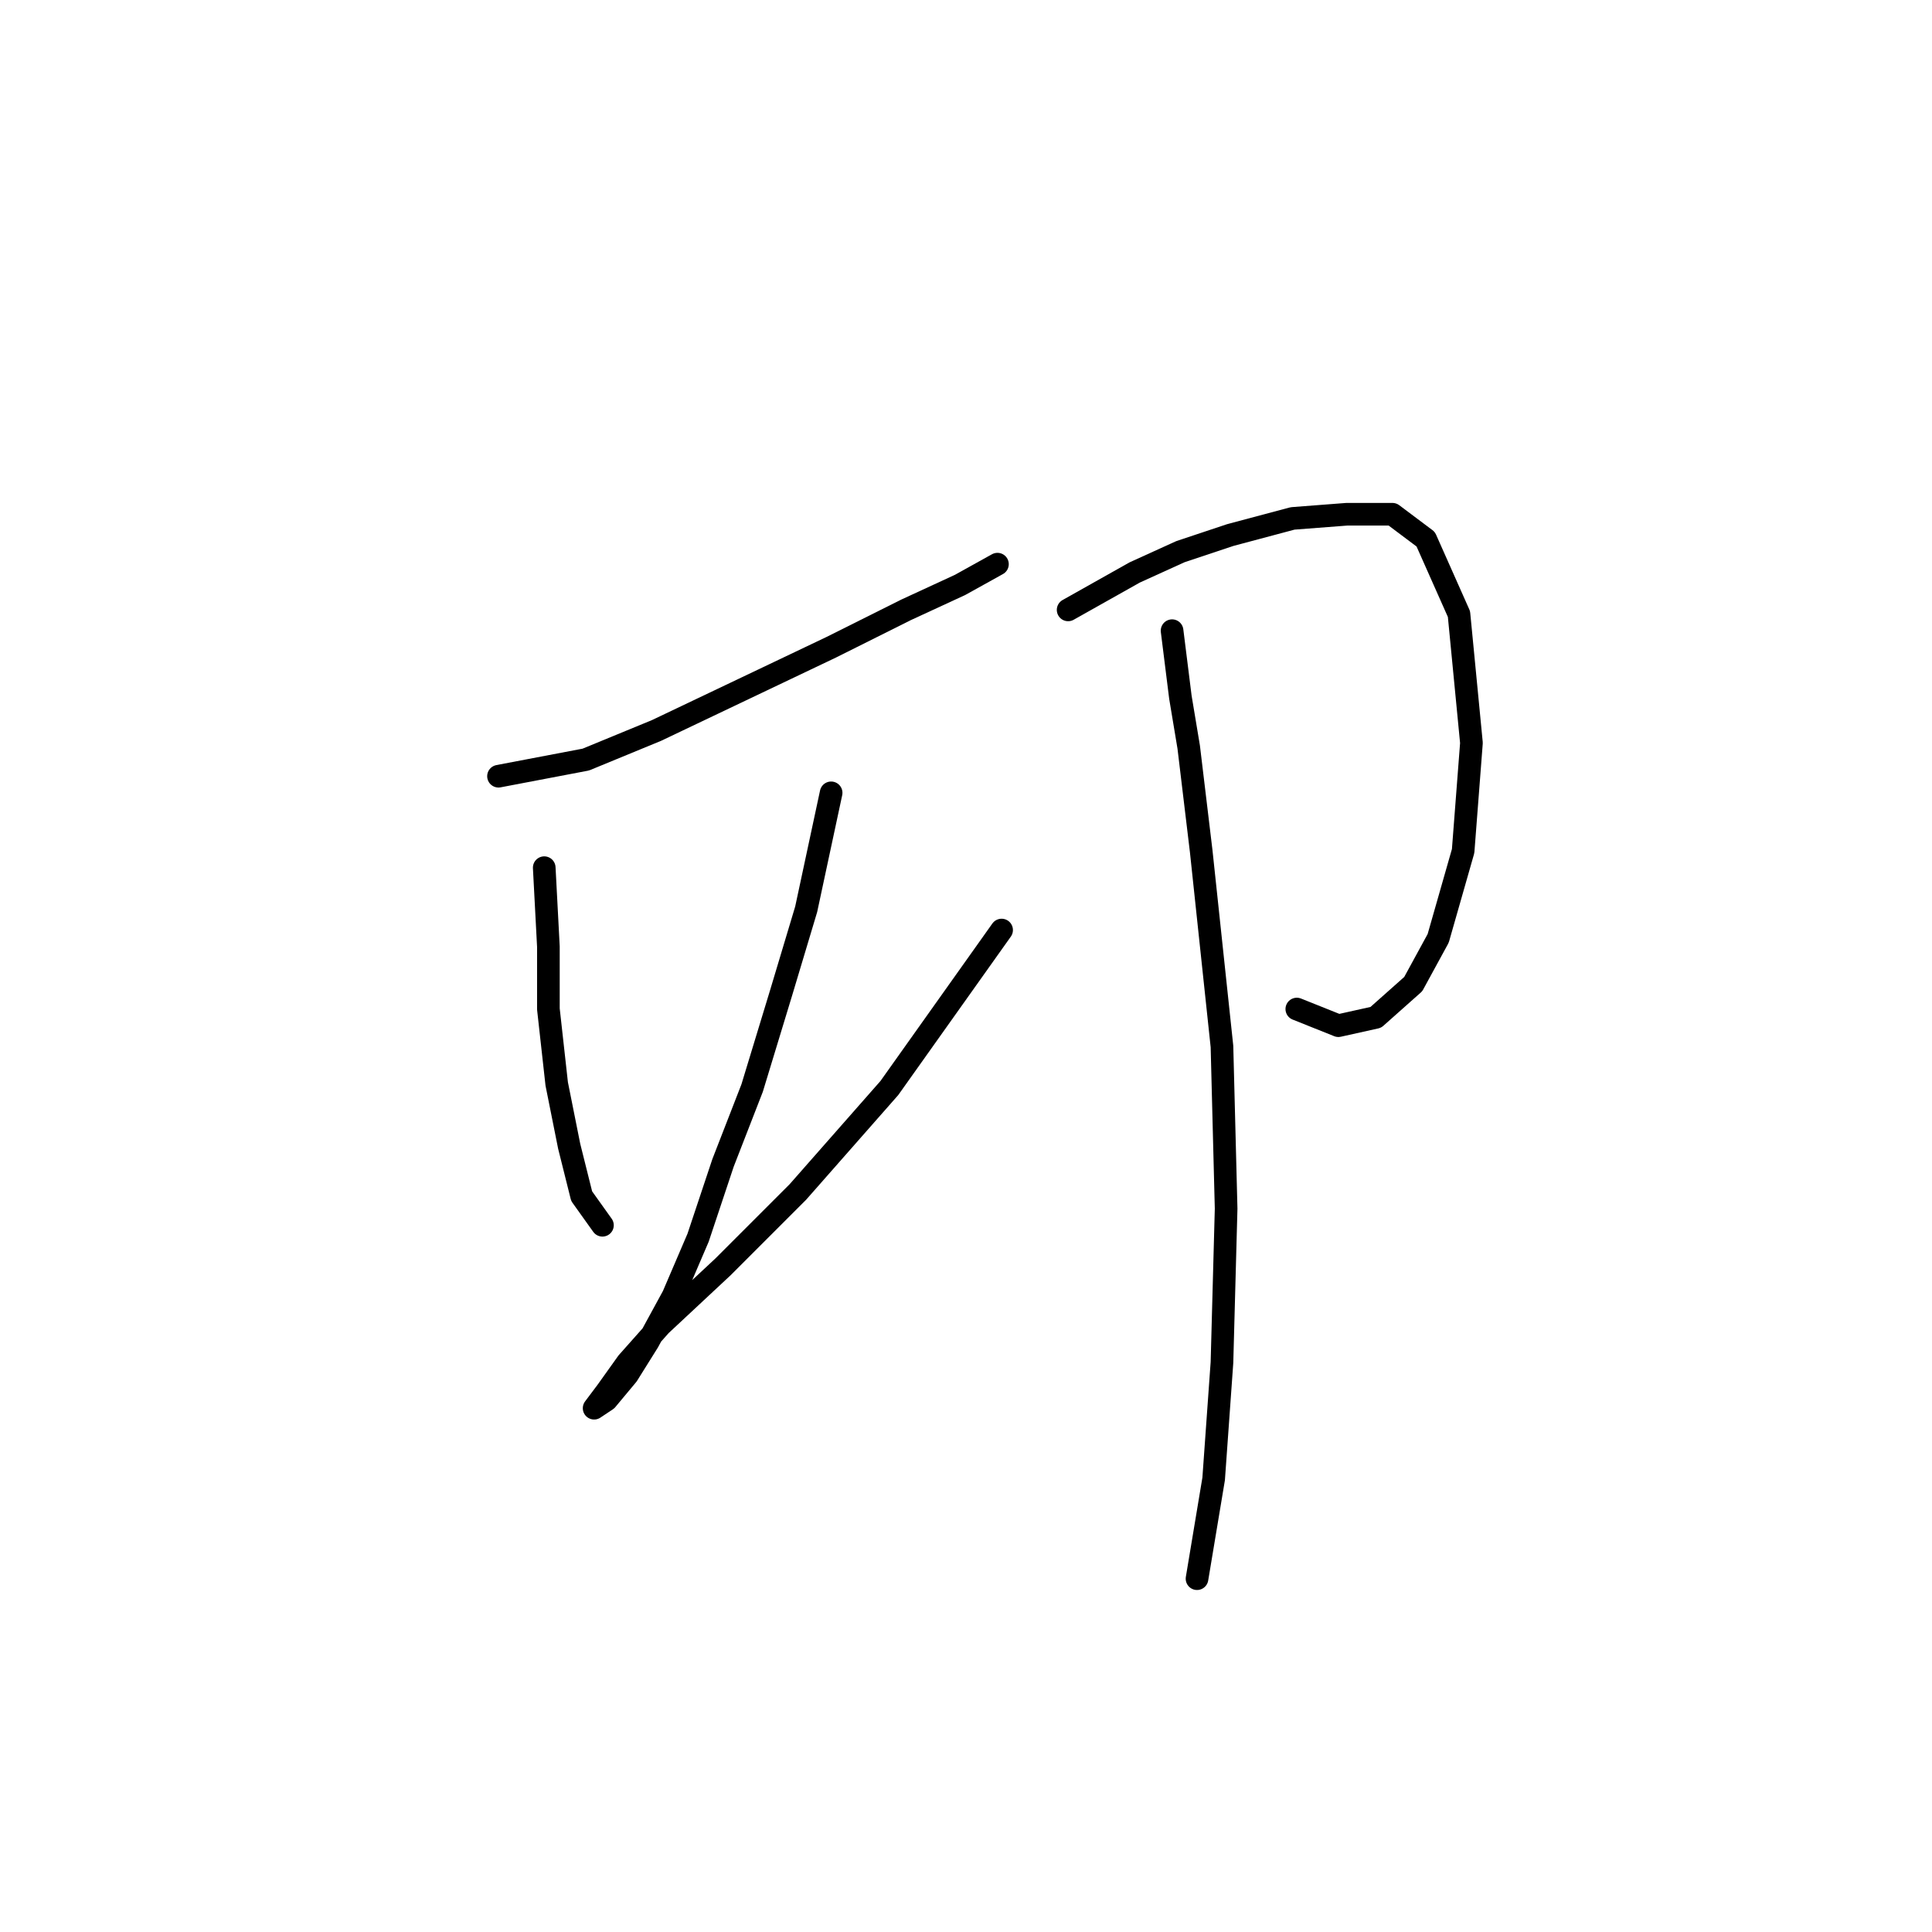 <?xml version="1.0" standalone="no"?>
    <svg width="256" height="256" xmlns="http://www.w3.org/2000/svg" version="1.1">
    <polyline stroke="black" stroke-width="3" stroke-linecap="round" fill="transparent" stroke-linejoin="round" points="66.054 102.852 77.624 100.648 86.99 96.791 98.559 91.282 110.129 85.772 120.046 80.814 127.208 77.508 132.167 74.754 132.167 74.754 " />
        <polyline stroke="black" stroke-width="3" stroke-linecap="round" fill="transparent" stroke-linejoin="round" points="72.114 114.972 72.665 125.44 72.665 133.704 73.767 143.621 75.42 151.885 77.073 158.496 79.827 162.353 79.827 162.353 " />
        <polyline stroke="black" stroke-width="3" stroke-linecap="round" fill="transparent" stroke-linejoin="round" points="110.129 105.055 106.823 120.482 103.518 131.5 99.661 144.172 95.805 154.089 92.499 164.006 89.193 171.719 85.888 177.779 83.133 182.187 80.378 185.492 78.725 186.594 78.725 186.594 80.378 184.391 83.133 180.534 87.54 175.576 95.805 167.862 105.721 157.946 117.842 144.172 132.718 123.236 132.718 123.236 " />
        <polyline stroke="black" stroke-width="3" stroke-linecap="round" fill="transparent" stroke-linejoin="round" points="141.533 80.814 150.348 75.856 156.408 73.101 163.019 70.897 171.283 68.693 178.445 68.142 184.506 68.142 188.913 71.448 193.321 81.365 194.974 98.444 193.872 112.768 190.566 124.338 187.26 130.399 182.302 134.806 177.344 135.908 171.834 133.704 171.834 133.704 " />
        <polyline stroke="black" stroke-width="3" stroke-linecap="round" fill="transparent" stroke-linejoin="round" points="155.306 83.569 156.408 92.384 157.51 98.995 159.163 112.768 161.917 138.663 162.468 160.149 161.917 180.534 160.815 195.96 158.612 209.183 158.612 209.183 " />
        </svg>